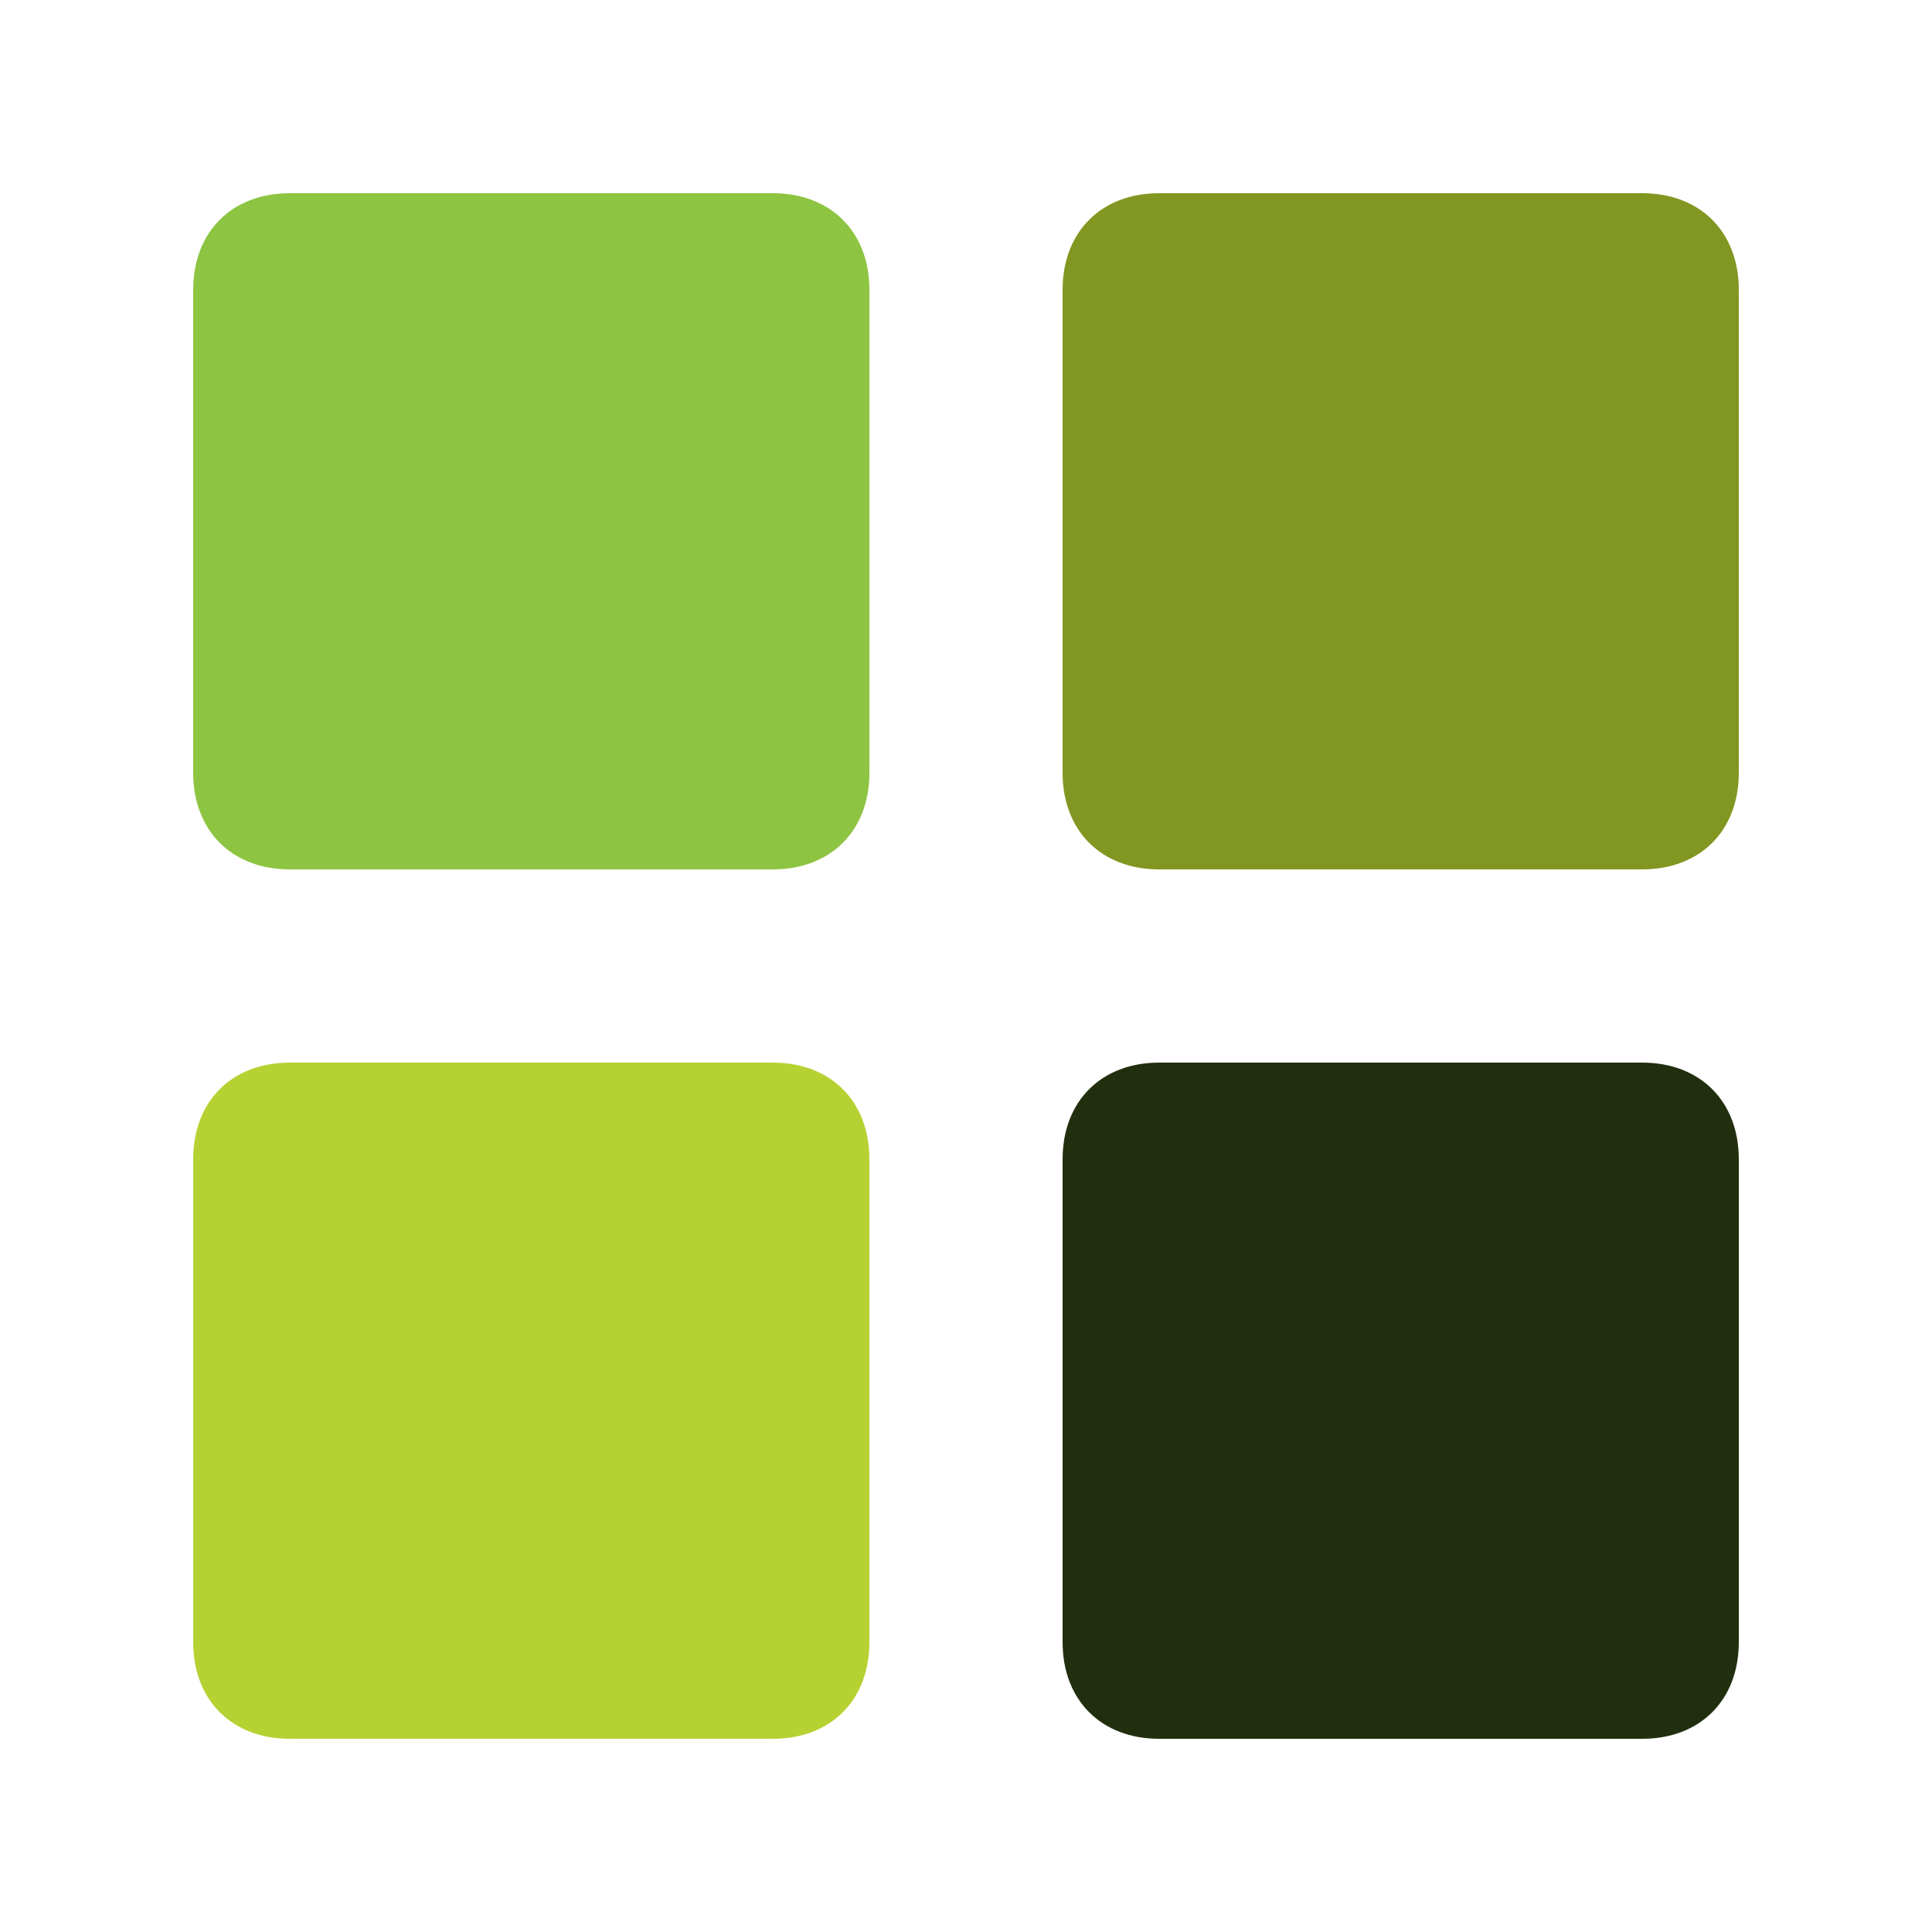 <svg width="40" height="40" viewBox="0 0 40 40" fill="none" xmlns="http://www.w3.org/2000/svg">
<g filter="url(#filter0_d)">
<path d="M16 0H6C4.8 0 4 0.8 4 2V12C4 13.2 4.8 14 6 14H16C17.2 14 18 13.2 18 12V2C18 0.8 17.2 0 16 0Z" fill="#8DC441"/>
<path d="M34 0H24C22.8 0 22 0.8 22 2V12C22 13.2 22.8 14 24 14H34C35.2 14 36 13.2 36 12V2C36 0.8 35.2 0 34 0Z" fill="#819721"/>
<path d="M16 18H6C4.8 18 4 18.8 4 20V30C4 31.2 4.8 32 6 32H16C17.2 32 18 31.2 18 30V20C18 18.8 17.2 18 16 18Z" fill="#B5D232"/>
<path d="M34 18H24C22.8 18 22 18.8 22 20V30C22 31.2 22.8 32 24 32H34C35.2 32 36 31.2 36 30V20C36 18.8 35.2 18 34 18Z" fill="#212F0E"/>
</g>
<defs>
<filter id="filter0_d" x="0" y="0" width="40" height="40" filterUnits="userSpaceOnUse" color-interpolation-filters="sRGB">
<feFlood flood-opacity="0" result="BackgroundImageFix"/>
<feColorMatrix in="SourceAlpha" type="matrix" values="0 0 0 0 0 0 0 0 0 0 0 0 0 0 0 0 0 0 127 0"/>
<feOffset dy="4"/>
<feGaussianBlur stdDeviation="2"/>
<feColorMatrix type="matrix" values="0 0 0 0 0 0 0 0 0 0 0 0 0 0 0 0 0 0 0.25 0"/>
<feBlend mode="normal" in2="BackgroundImageFix" result="effect1_dropShadow"/>
<feBlend mode="normal" in="SourceGraphic" in2="effect1_dropShadow" result="shape"/>
</filter>
</defs>
</svg>
